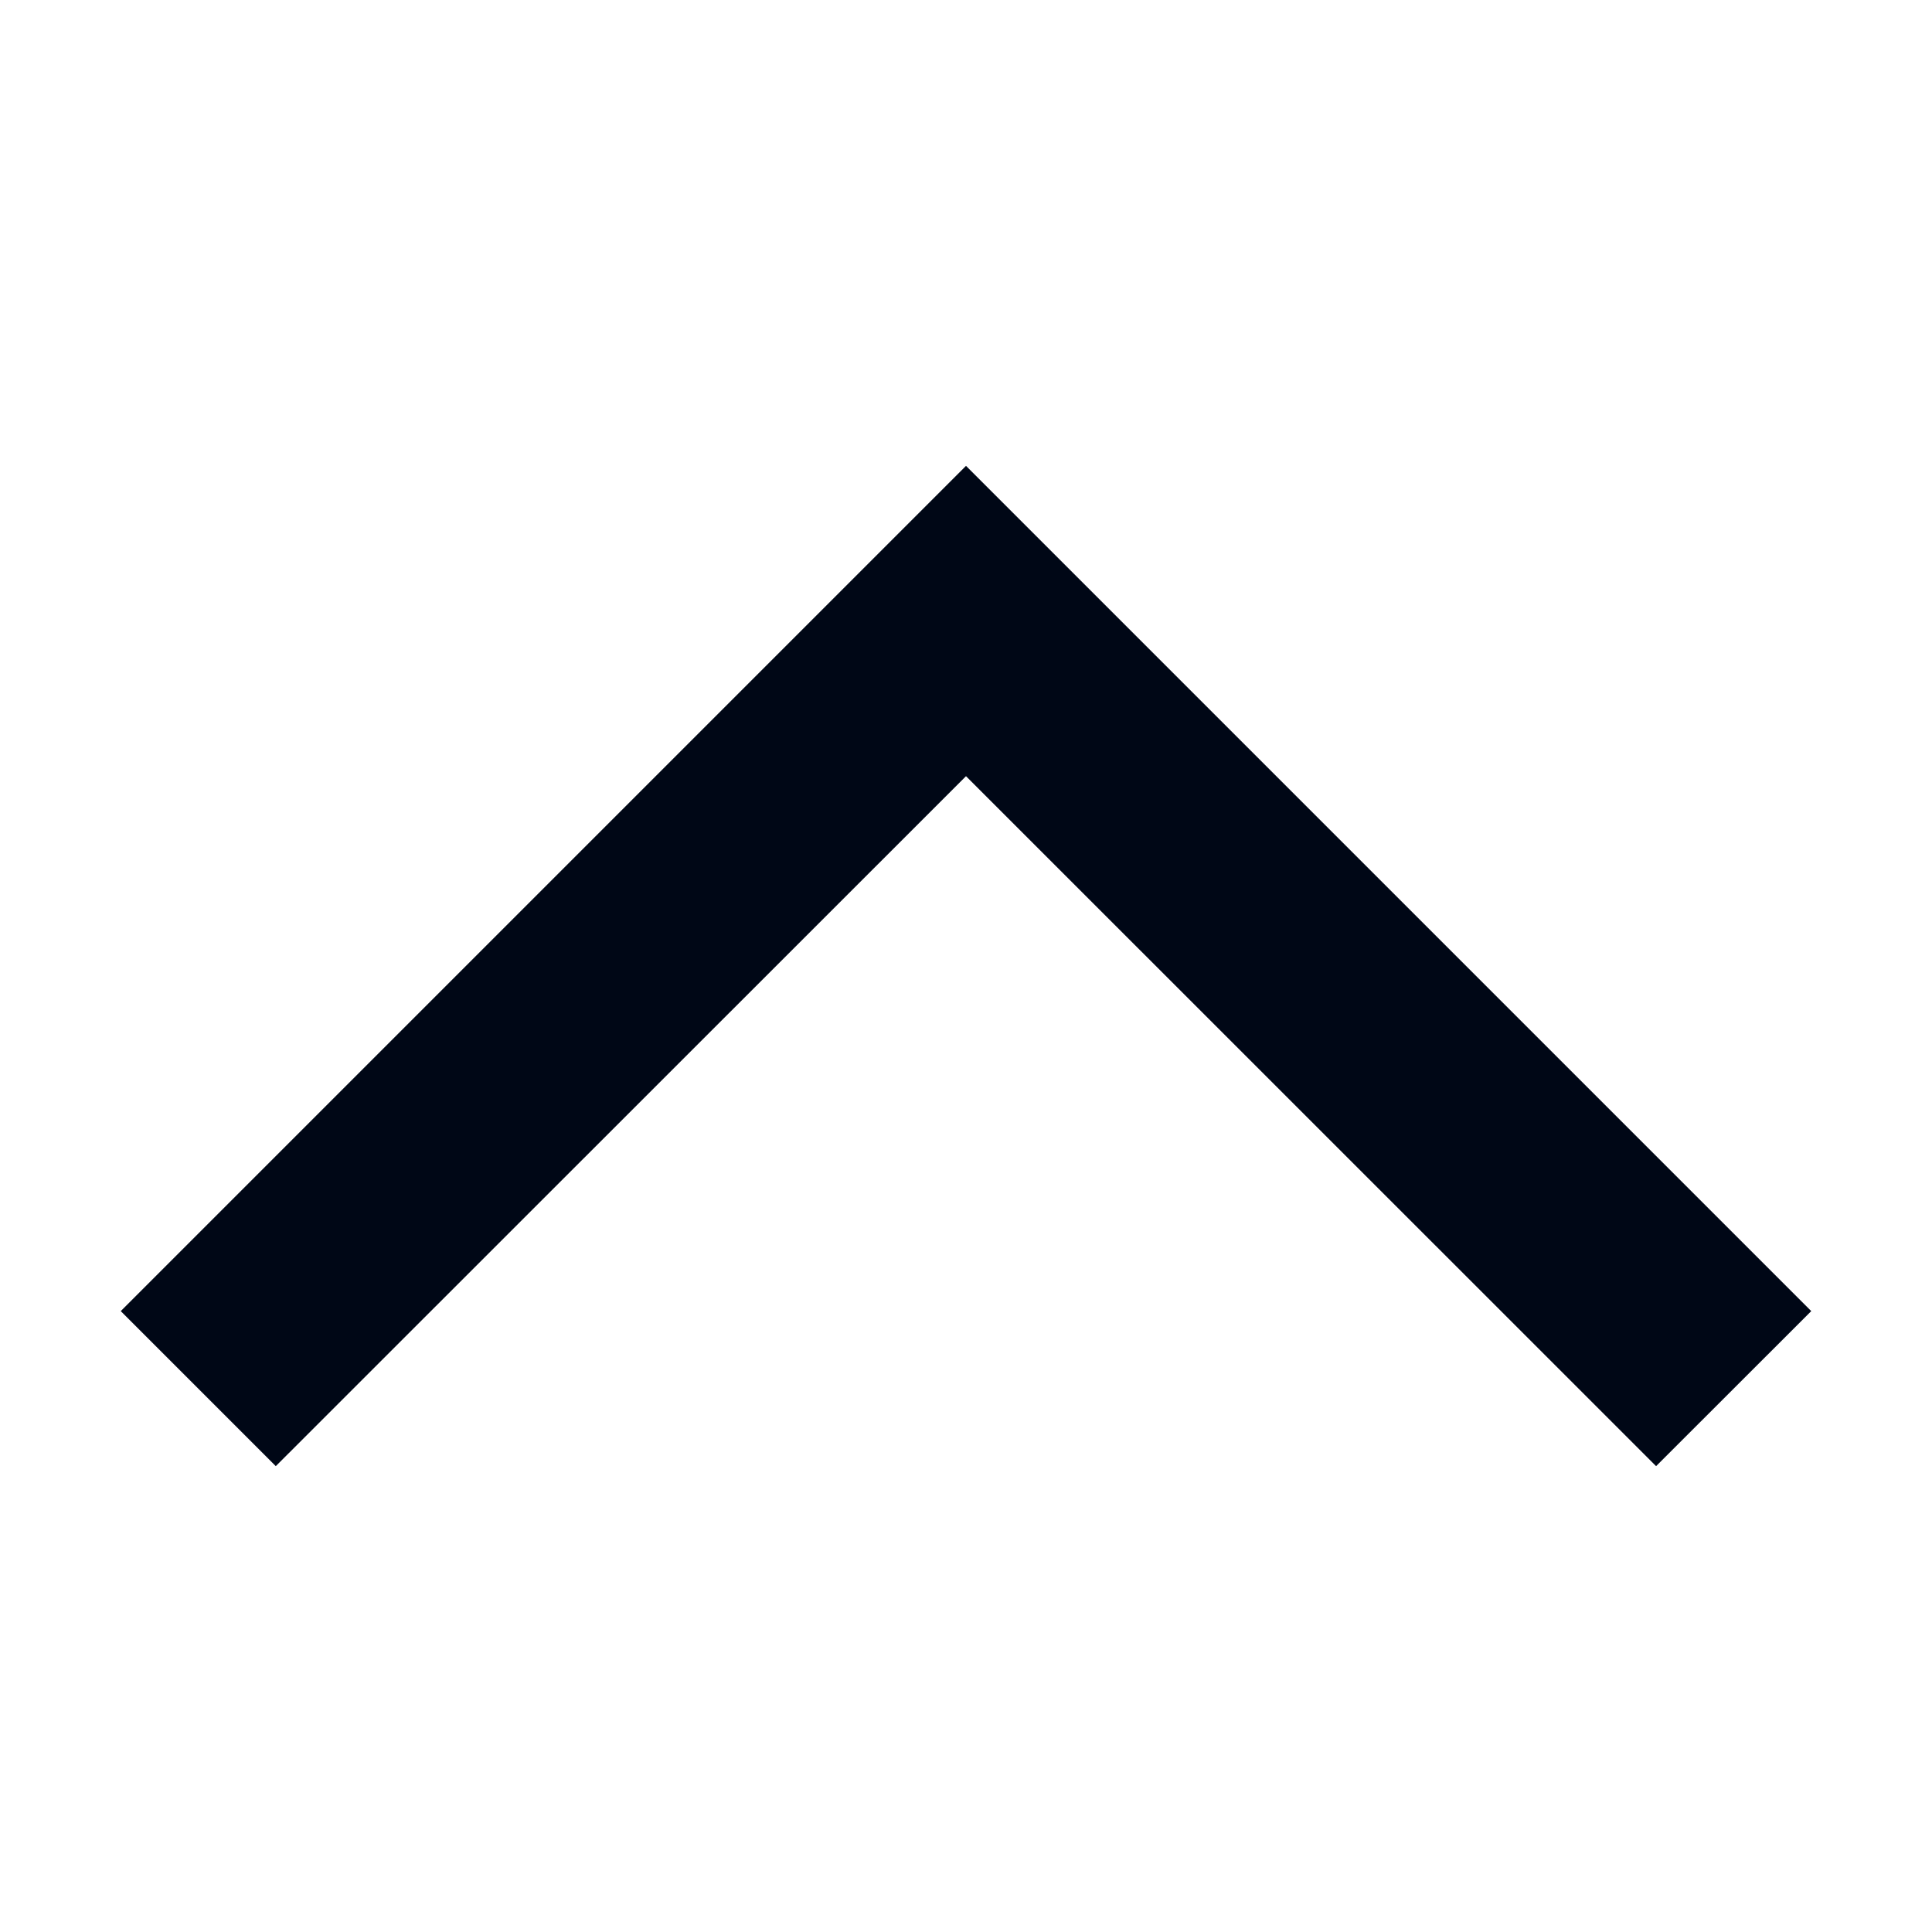 <svg width="16" height="16" viewBox="0 0 16 16" fill="none" xmlns="http://www.w3.org/2000/svg">
<path fill-rule="evenodd" clip-rule="evenodd" d="M1 10.858L2.284 12.142L8 6.428L13.715 12.142L15 10.858L8 3.858L1 10.858Z" fill="#000716"/>
</svg>
